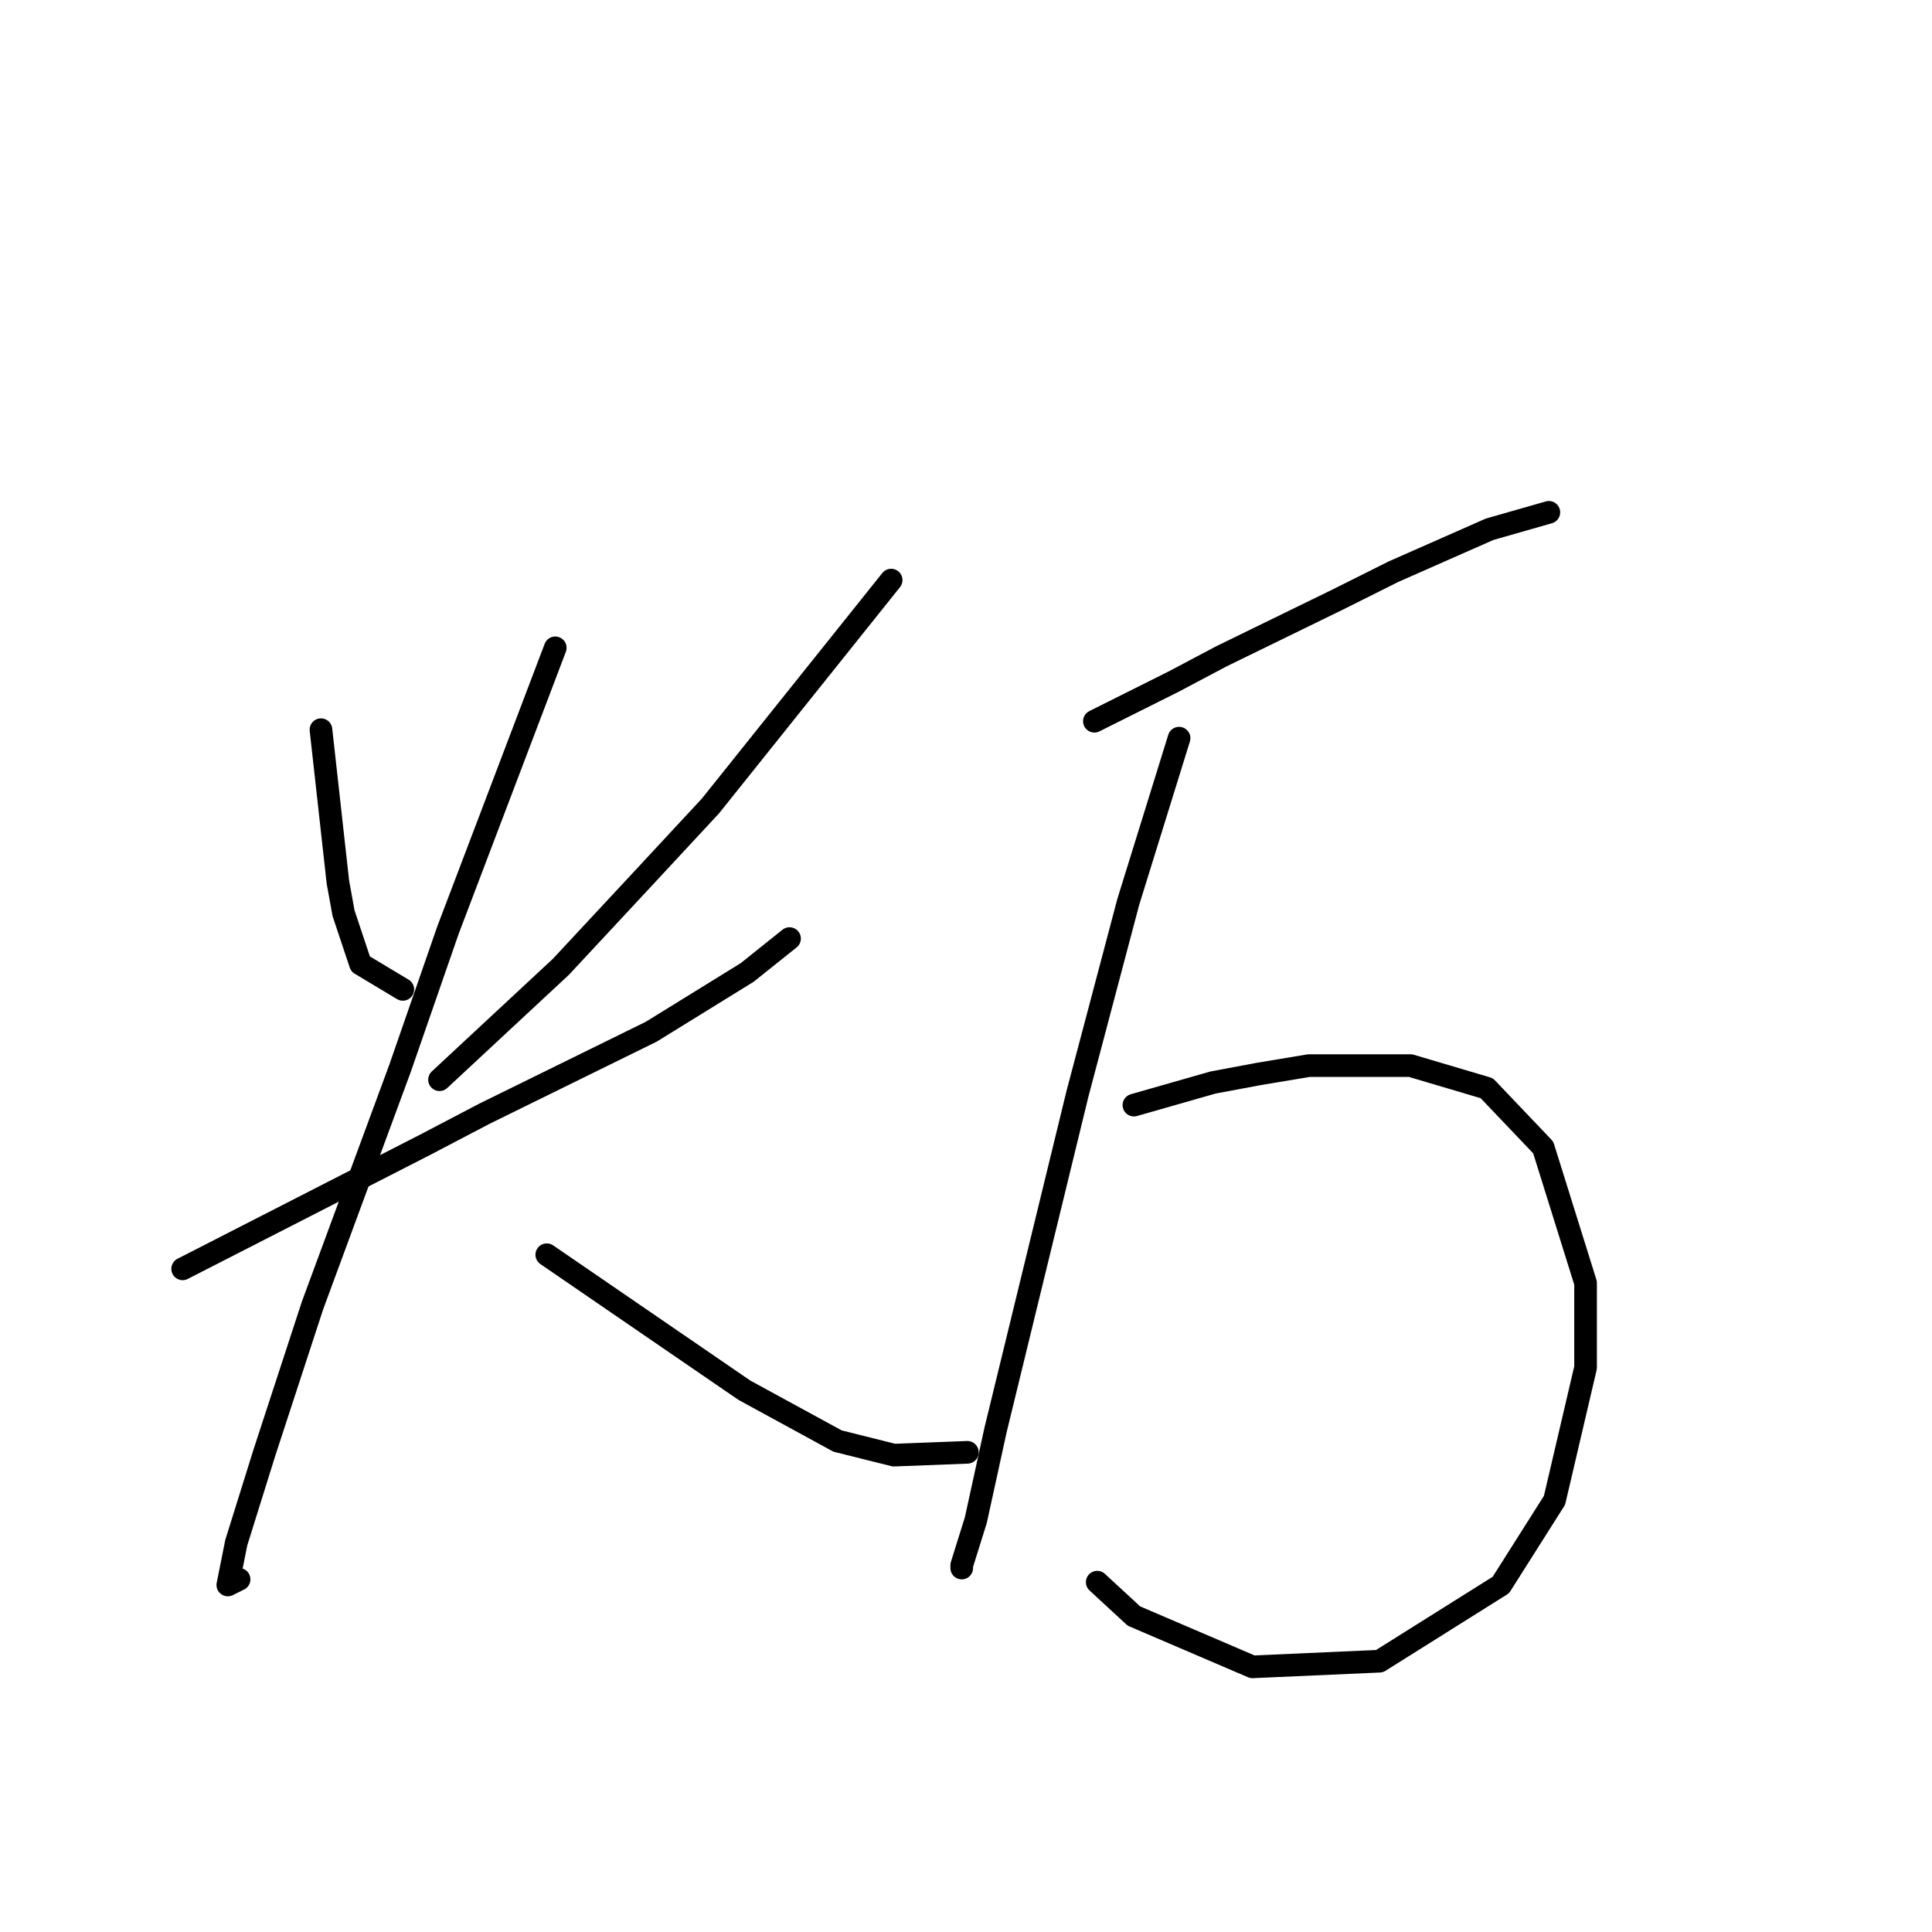 <?xml version="1.0" standalone="no"?>
    <svg width="256" height="256" xmlns="http://www.w3.org/2000/svg" version="1.1">
    <polyline stroke="black" stroke-width="3" stroke-linecap="round" fill="transparent" stroke-linejoin="round" points="42.529 96.688 43.651 106.787 44.773 116.886 45.521 121 47.765 127.732 53.376 131.099 53.376 131.099 " />
        <polyline stroke="black" stroke-width="3" stroke-linecap="round" fill="transparent" stroke-linejoin="round" points="118.083 76.864 110.603 86.215 103.122 95.566 94.145 106.787 84.42 117.26 74.322 128.106 58.238 143.068 58.238 143.068 " />
        <polyline stroke="black" stroke-width="3" stroke-linecap="round" fill="transparent" stroke-linejoin="round" points="24.201 168.128 40.285 159.899 56.368 151.67 64.223 147.556 86.291 136.709 99.008 128.854 104.618 124.366 104.618 124.366 " />
        <polyline stroke="black" stroke-width="3" stroke-linecap="round" fill="transparent" stroke-linejoin="round" points="73.574 85.841 66.467 104.543 59.36 123.244 53.002 141.572 41.407 172.99 35.048 192.44 31.308 204.409 30.186 210.019 31.682 209.271 31.682 209.271 " />
        <polyline stroke="black" stroke-width="3" stroke-linecap="round" fill="transparent" stroke-linejoin="round" points="72.451 166.258 85.542 175.234 98.634 184.211 110.977 190.944 118.457 192.814 128.182 192.44 128.182 192.44 " />
        <polyline stroke="black" stroke-width="3" stroke-linecap="round" fill="transparent" stroke-linejoin="round" points="145.013 95.566 150.25 92.948 155.486 90.329 161.845 86.963 177.18 79.482 184.661 75.742 197.378 70.132 205.232 67.887 205.232 67.887 " />
        <polyline stroke="black" stroke-width="3" stroke-linecap="round" fill="transparent" stroke-linejoin="round" points="156.234 97.81 152.868 108.657 149.502 119.504 146.135 132.221 142.769 144.938 131.922 189.447 129.304 201.416 127.434 207.401 127.434 207.775 127.434 207.775 " />
        <polyline stroke="black" stroke-width="3" stroke-linecap="round" fill="transparent" stroke-linejoin="round" points="150.25 146.434 155.486 144.938 160.723 143.442 166.707 142.32 173.44 141.198 186.905 141.198 197.004 144.19 204.484 152.044 210.095 169.998 210.095 181.219 205.98 198.798 198.874 210.019 182.791 220.118 165.959 220.866 150.25 214.133 145.387 209.645 145.387 209.645 " />
        </svg>